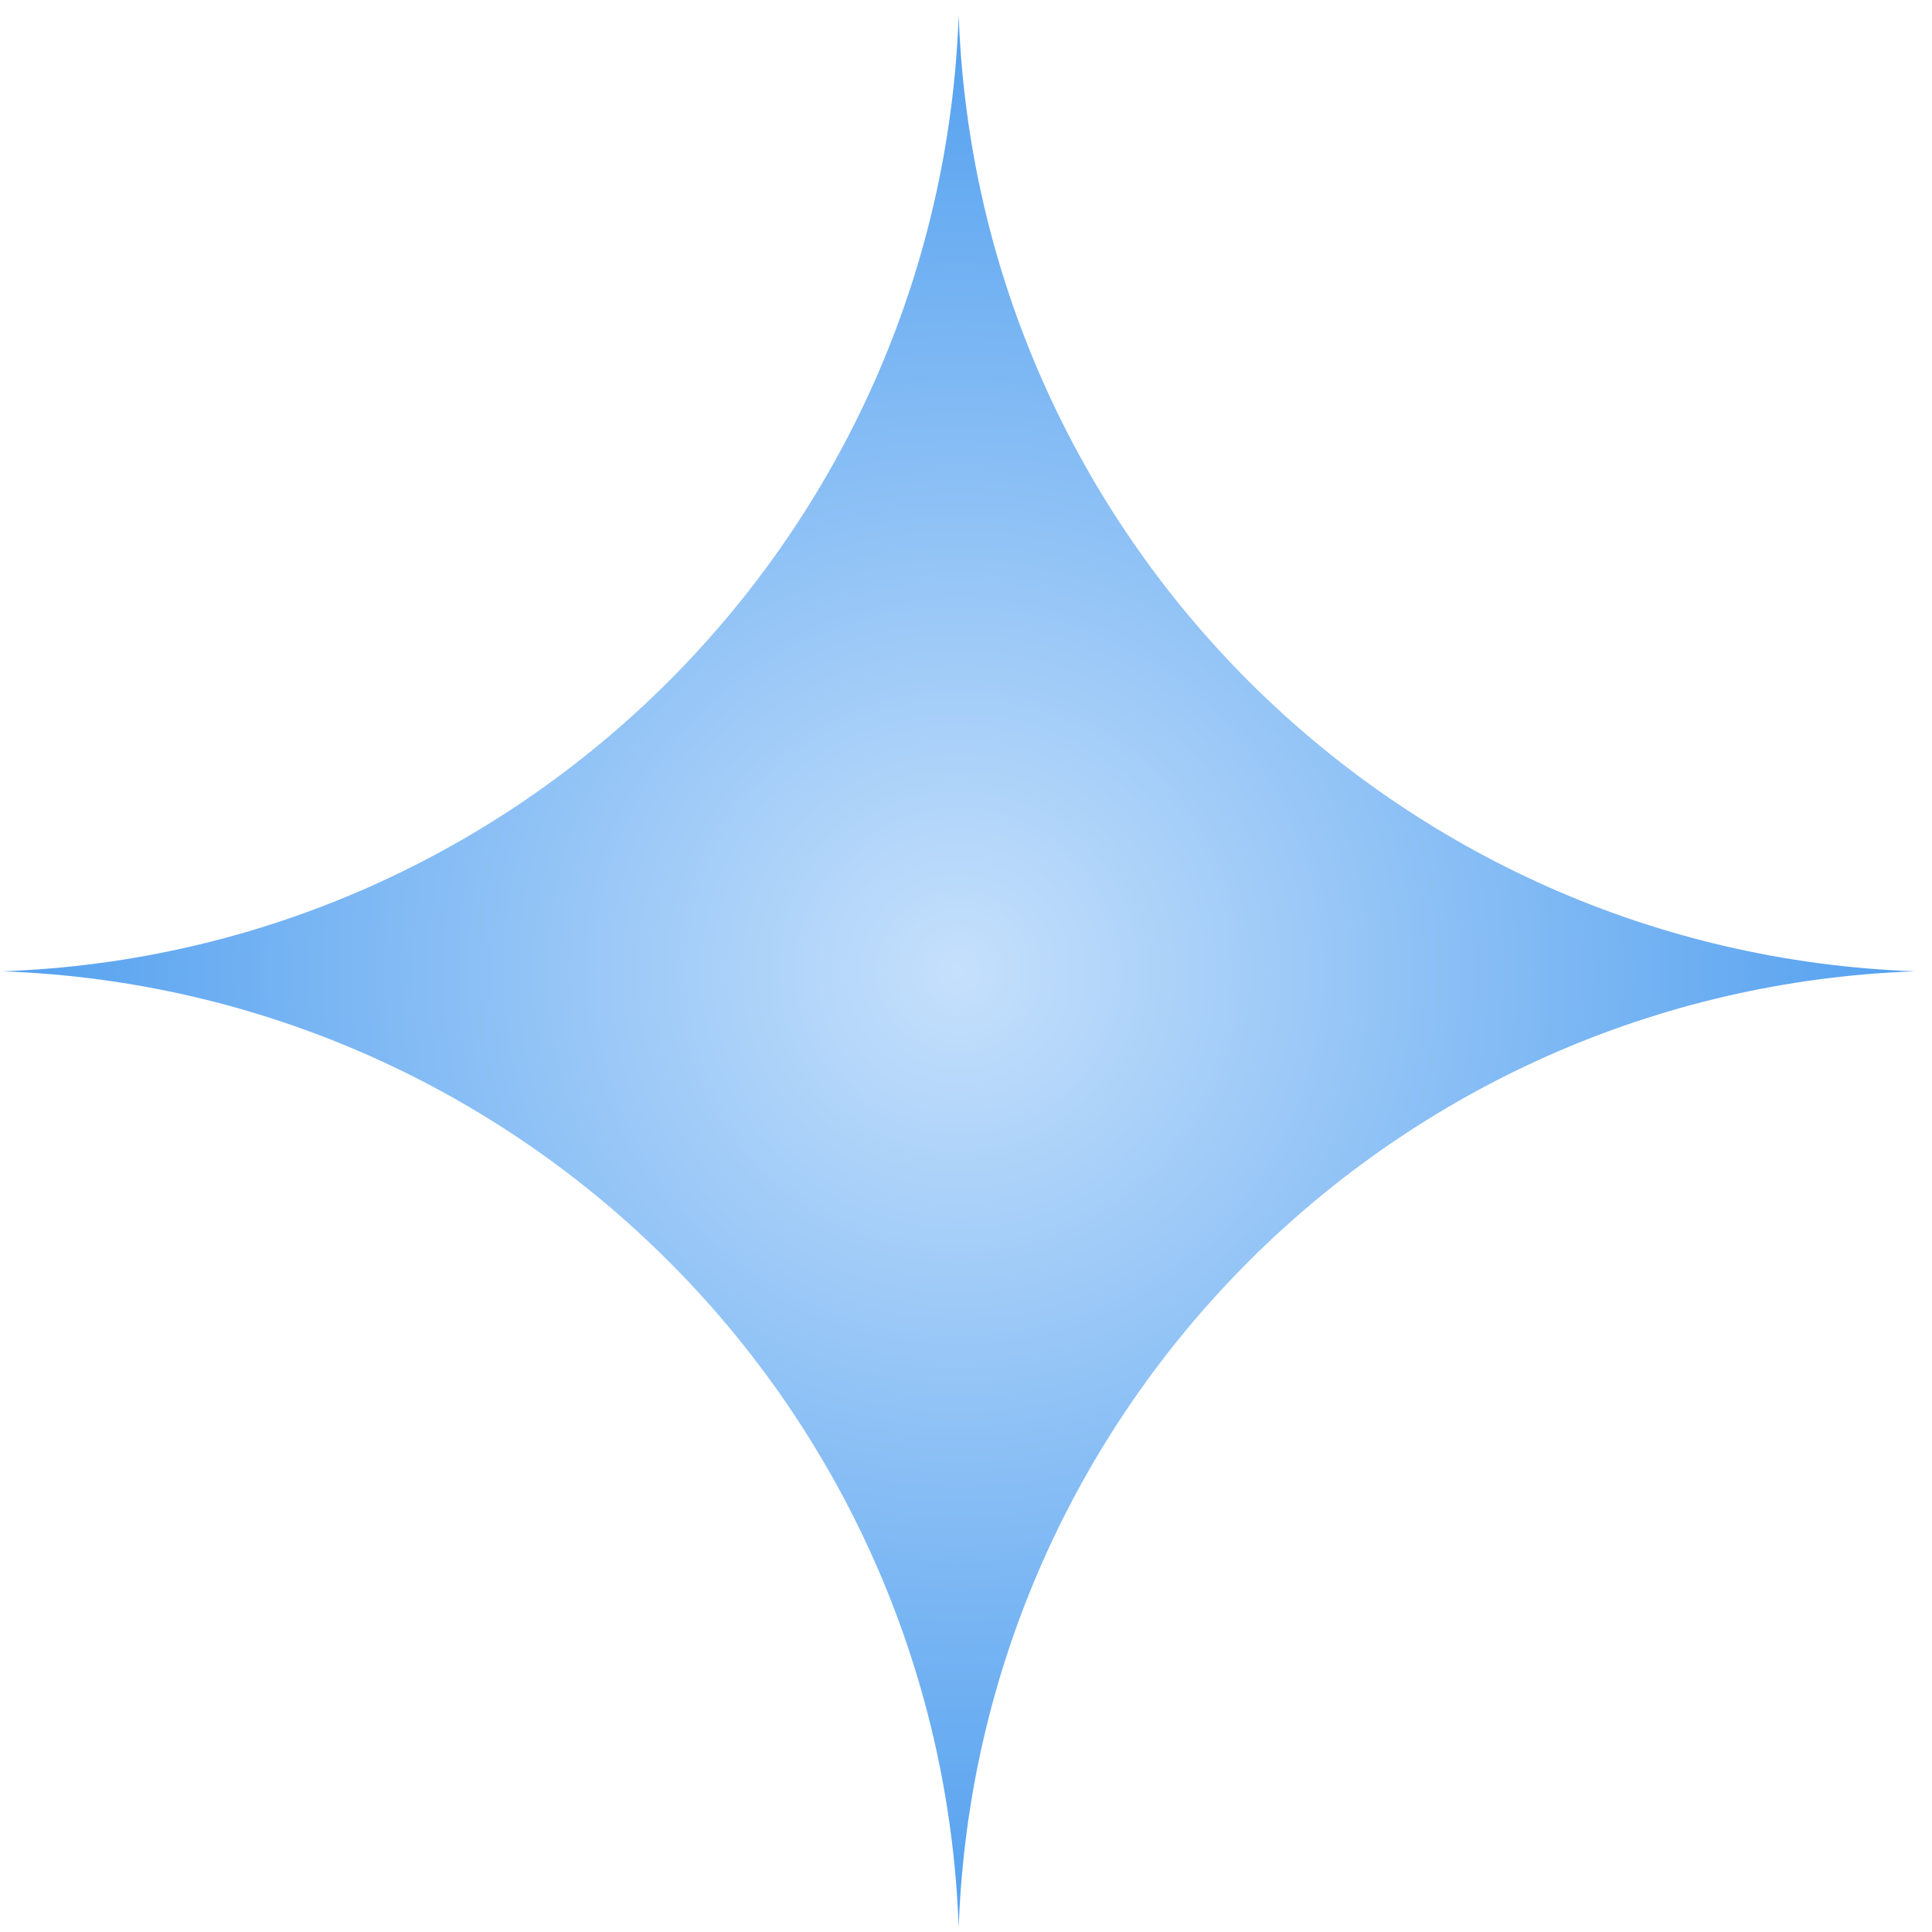 <svg width="24" height="24" viewBox="0 0 24 24" fill="none" xmlns="http://www.w3.org/2000/svg">
<path d="M11.909 0.188C12.141 6.649 17.326 11.834 23.788 12.066C17.326 12.298 12.141 17.482 11.909 23.944C11.678 17.482 6.493 12.298 0.031 12.066C6.493 11.834 11.678 6.649 11.909 0.188Z" fill="url(#paint0_radial_683_1508)"/>
<defs>
<radialGradient id="paint0_radial_683_1508" cx="0" cy="0" r="1" gradientUnits="userSpaceOnUse" gradientTransform="translate(11.909 12.066) rotate(90) scale(11.878)">
<stop stop-color="#C5E0FC"/>
<stop offset="1" stop-color="#53A0EF"/>
</radialGradient>
</defs>
</svg>
